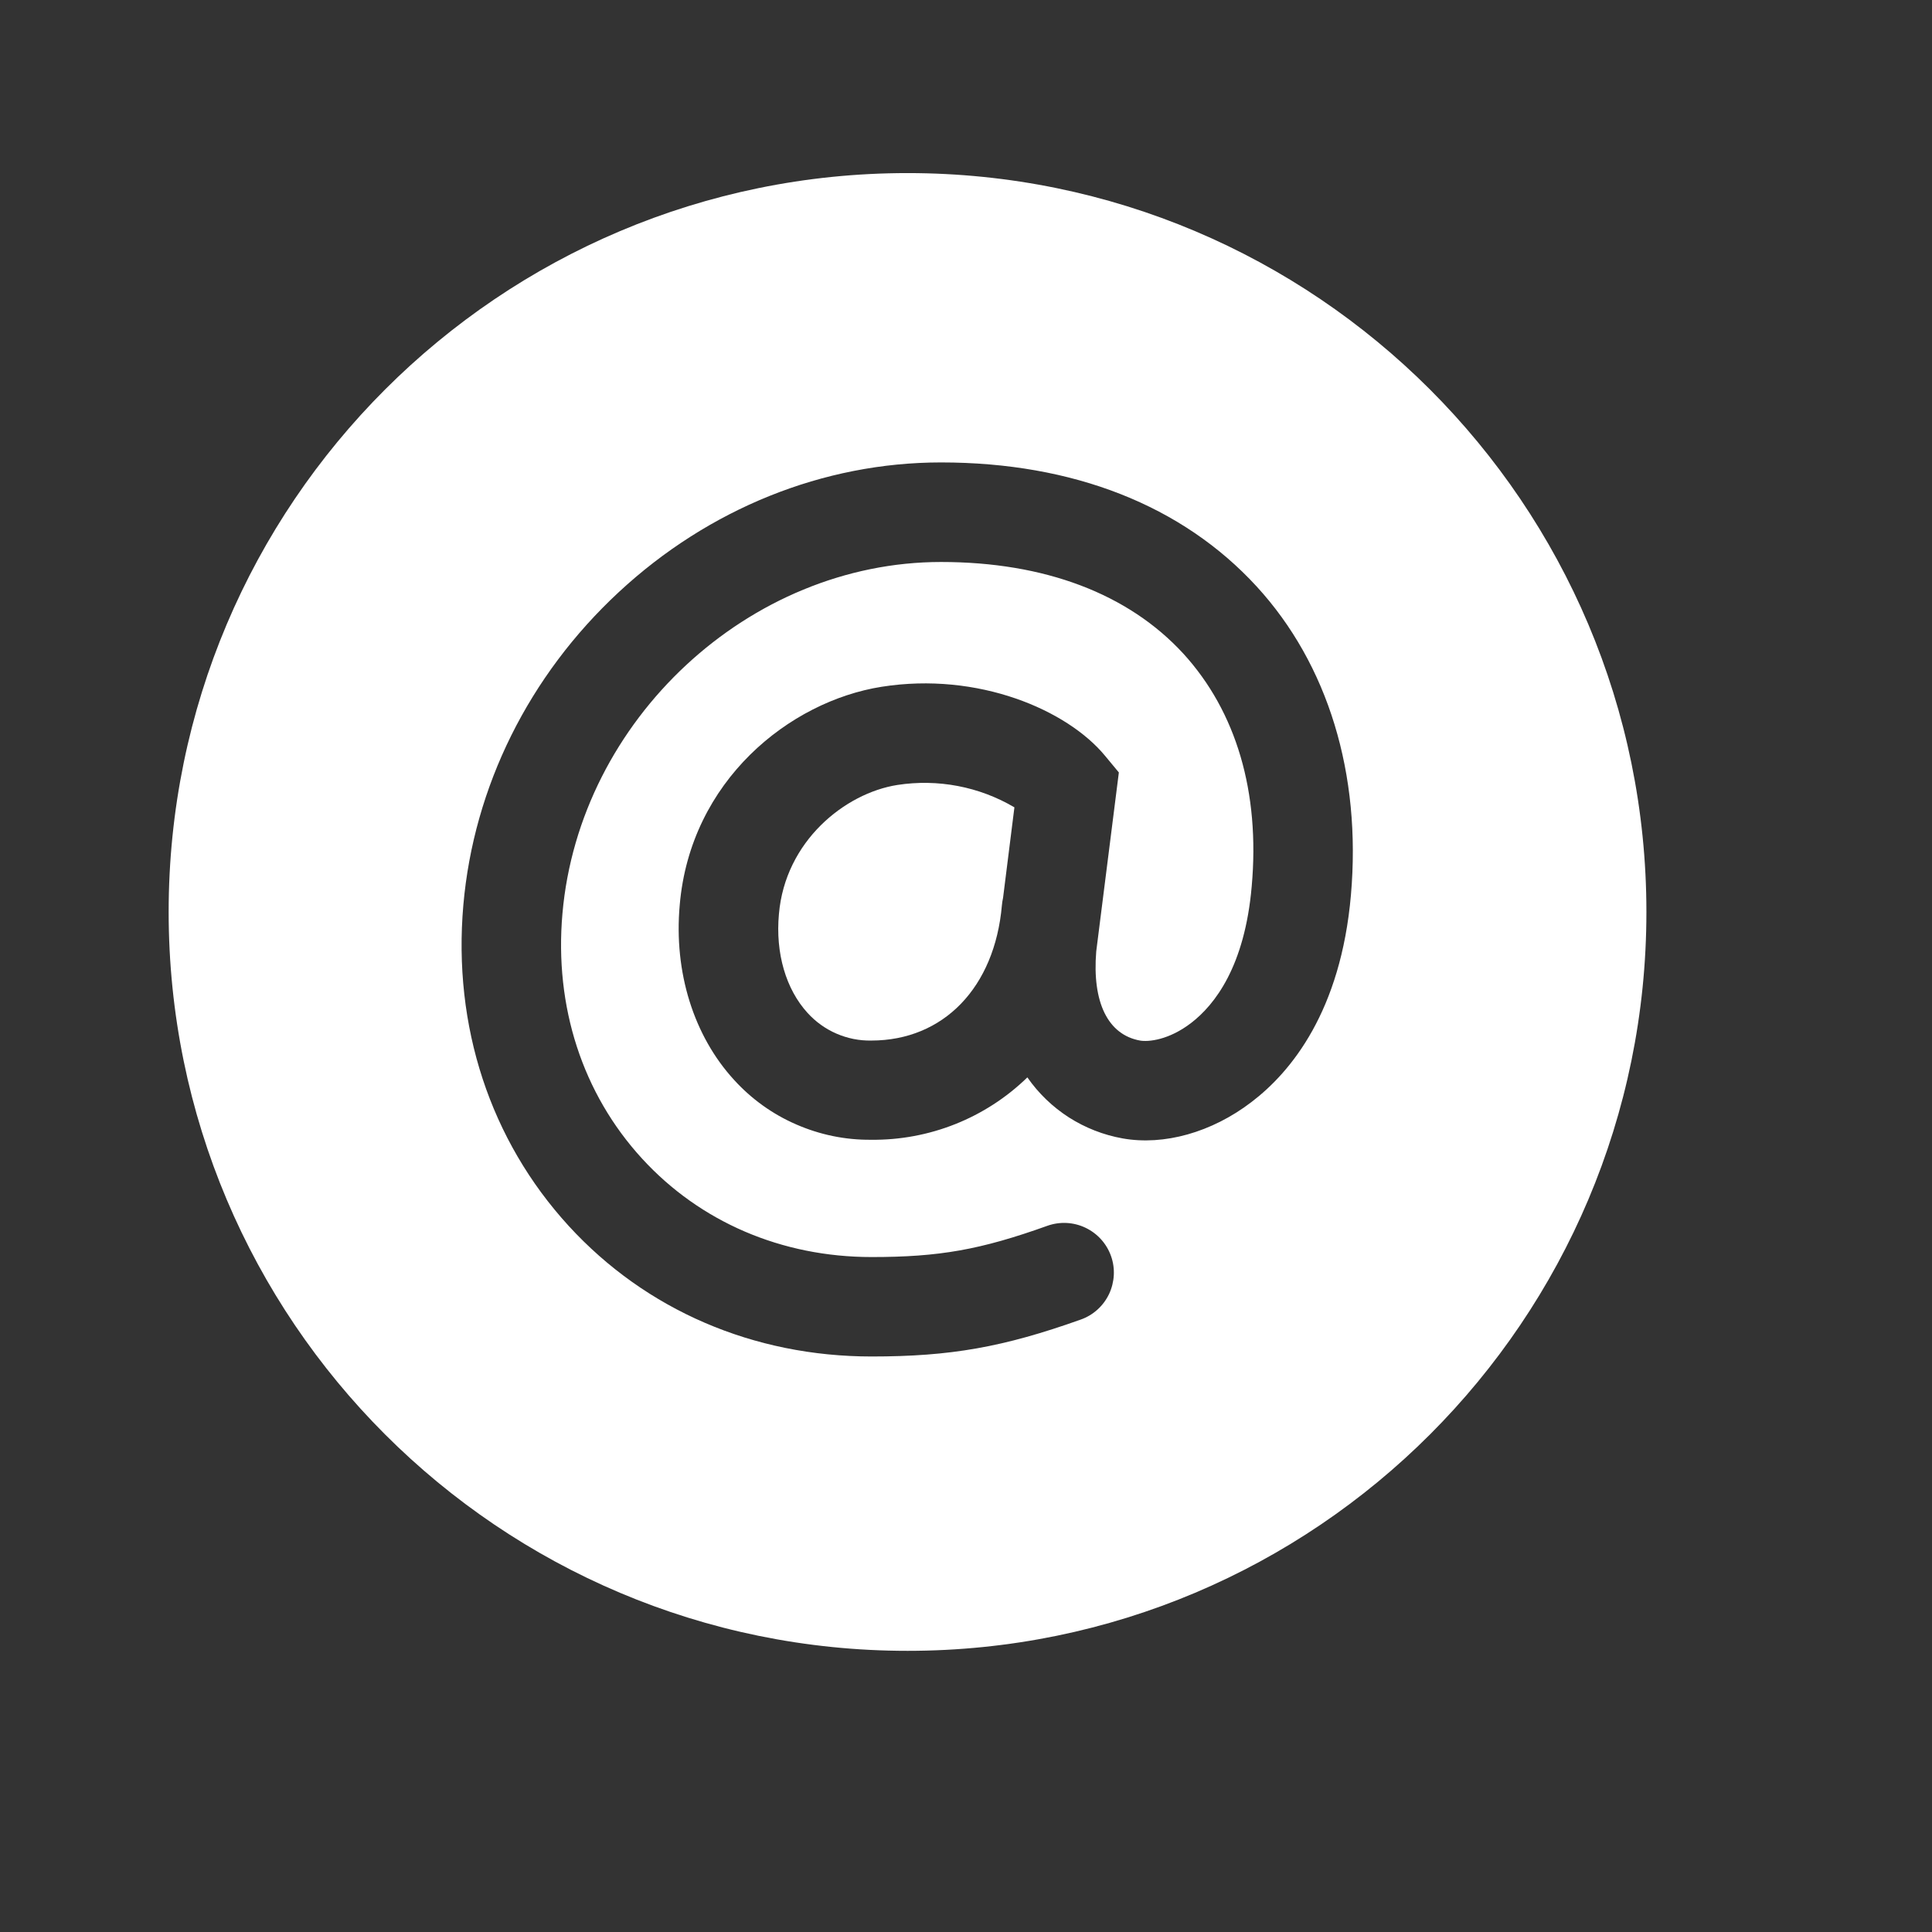 <svg width="17" height="17" viewBox="0 0 17 17" fill="none" xmlns="http://www.w3.org/2000/svg">
<rect x="0" y="0" width="17" height="17" fill="#333333" stroke="none"/>
<path d="M7.986 1.523C4.396 1.523 1.484 4.433 1.484 8.024C1.484 11.616 4.395 14.526 7.986 14.526C11.577 14.526 14.487 11.615 14.487 8.024C14.487 4.434 11.576 1.523 7.986 1.523ZM11.887 7.876C11.798 8.896 11.363 9.43 11.012 9.697C10.662 9.965 10.241 10.082 9.878 10.017C9.71 9.987 9.549 9.924 9.405 9.832C9.262 9.74 9.137 9.62 9.04 9.48C8.672 9.838 8.177 10.035 7.664 10.029C7.438 10.031 7.214 9.985 7.006 9.894C6.798 9.804 6.612 9.67 6.46 9.503C6.104 9.115 5.928 8.554 5.981 7.964C6.074 6.87 6.947 6.171 7.758 6.043C8.608 5.909 9.391 6.247 9.724 6.651L9.845 6.797L9.646 8.371C9.609 8.82 9.749 9.105 10.031 9.156C10.105 9.169 10.284 9.152 10.48 9.002C10.69 8.841 10.953 8.502 11.014 7.799C11.088 6.97 10.878 6.262 10.413 5.752C9.928 5.224 9.191 4.945 8.28 4.945C6.592 4.945 5.098 6.333 4.949 8.039C4.877 8.858 5.126 9.623 5.649 10.194C6.16 10.752 6.877 11.061 7.67 11.061C8.264 11.061 8.627 10.997 9.216 10.786C9.326 10.747 9.446 10.753 9.551 10.803C9.656 10.853 9.737 10.942 9.776 11.052C9.815 11.161 9.808 11.281 9.759 11.386C9.709 11.491 9.62 11.572 9.51 11.611C8.828 11.854 8.364 11.936 7.67 11.936C6.63 11.936 5.683 11.528 5.004 10.787C4.314 10.033 3.984 9.031 4.077 7.964C4.168 6.923 4.654 5.944 5.445 5.21C6.236 4.476 7.244 4.069 8.28 4.069C9.443 4.069 10.403 4.447 11.058 5.161C11.686 5.846 11.98 6.81 11.887 7.876Z" fill="white"/>
<path d="M7.896 6.907C7.433 6.98 6.909 7.403 6.854 8.042C6.822 8.388 6.916 8.705 7.106 8.913C7.177 8.991 7.263 9.053 7.36 9.095C7.457 9.137 7.561 9.158 7.666 9.156C8.302 9.156 8.753 8.689 8.816 7.965C8.818 7.944 8.821 7.922 8.826 7.901L8.926 7.104C8.616 6.921 8.252 6.852 7.896 6.907Z" fill="white"/>
</svg>
